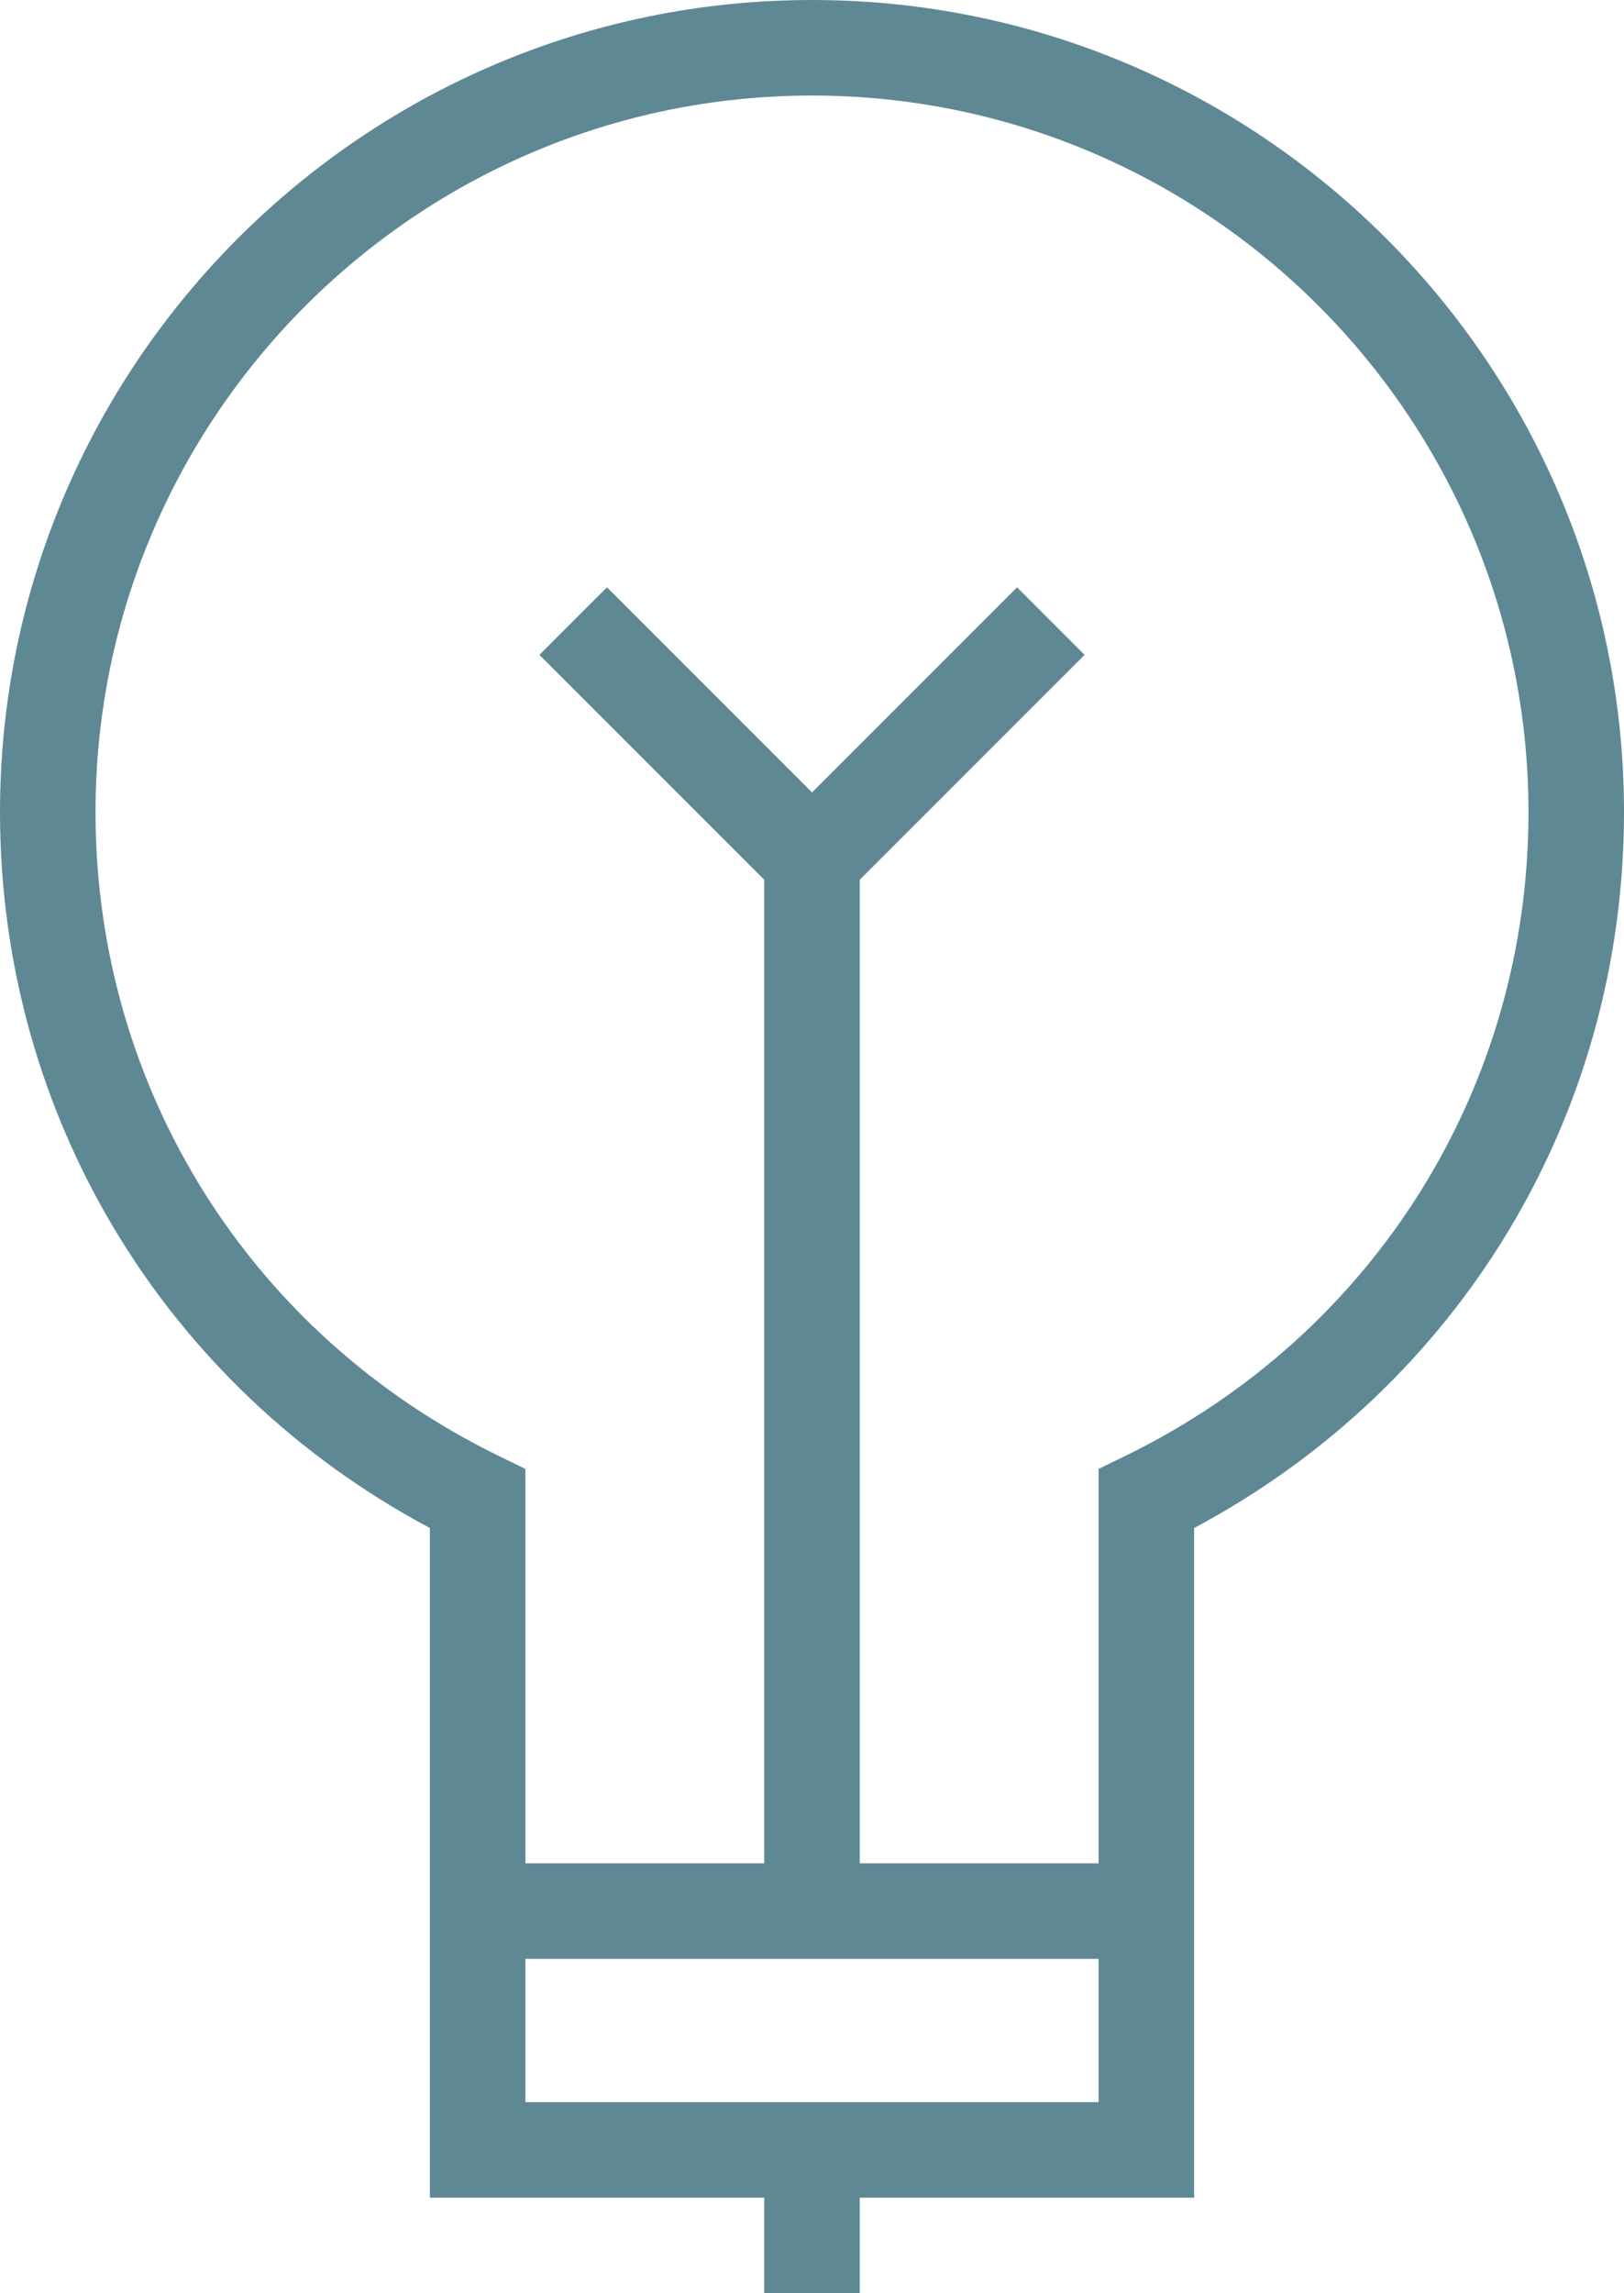 <svg width="34" height="48" viewBox="0 0 34 48" fill="none" xmlns="http://www.w3.org/2000/svg">
<path d="M18 48V46H25V31.983C30.568 29.014 34 23.33 34 17C34 7.626 26.374 0 17 0C7.626 0 0 7.626 0 17C0 23.33 3.432 29.014 9 31.983V46H16V48H18ZM10.438 30.472C5.233 27.932 2 22.77 2 17C2 8.729 8.729 2 17 2C25.271 2 32 8.729 32 17C32 22.77 28.767 27.932 23.562 30.472L23 30.746V39H18V18.414L22.707 13.707L21.293 12.293L17 16.586L12.707 12.293L11.293 13.707L16 18.414V39H11V30.746L10.438 30.472ZM11 41H23V44H11V41Z" fill="#5F8895"/>
</svg>
